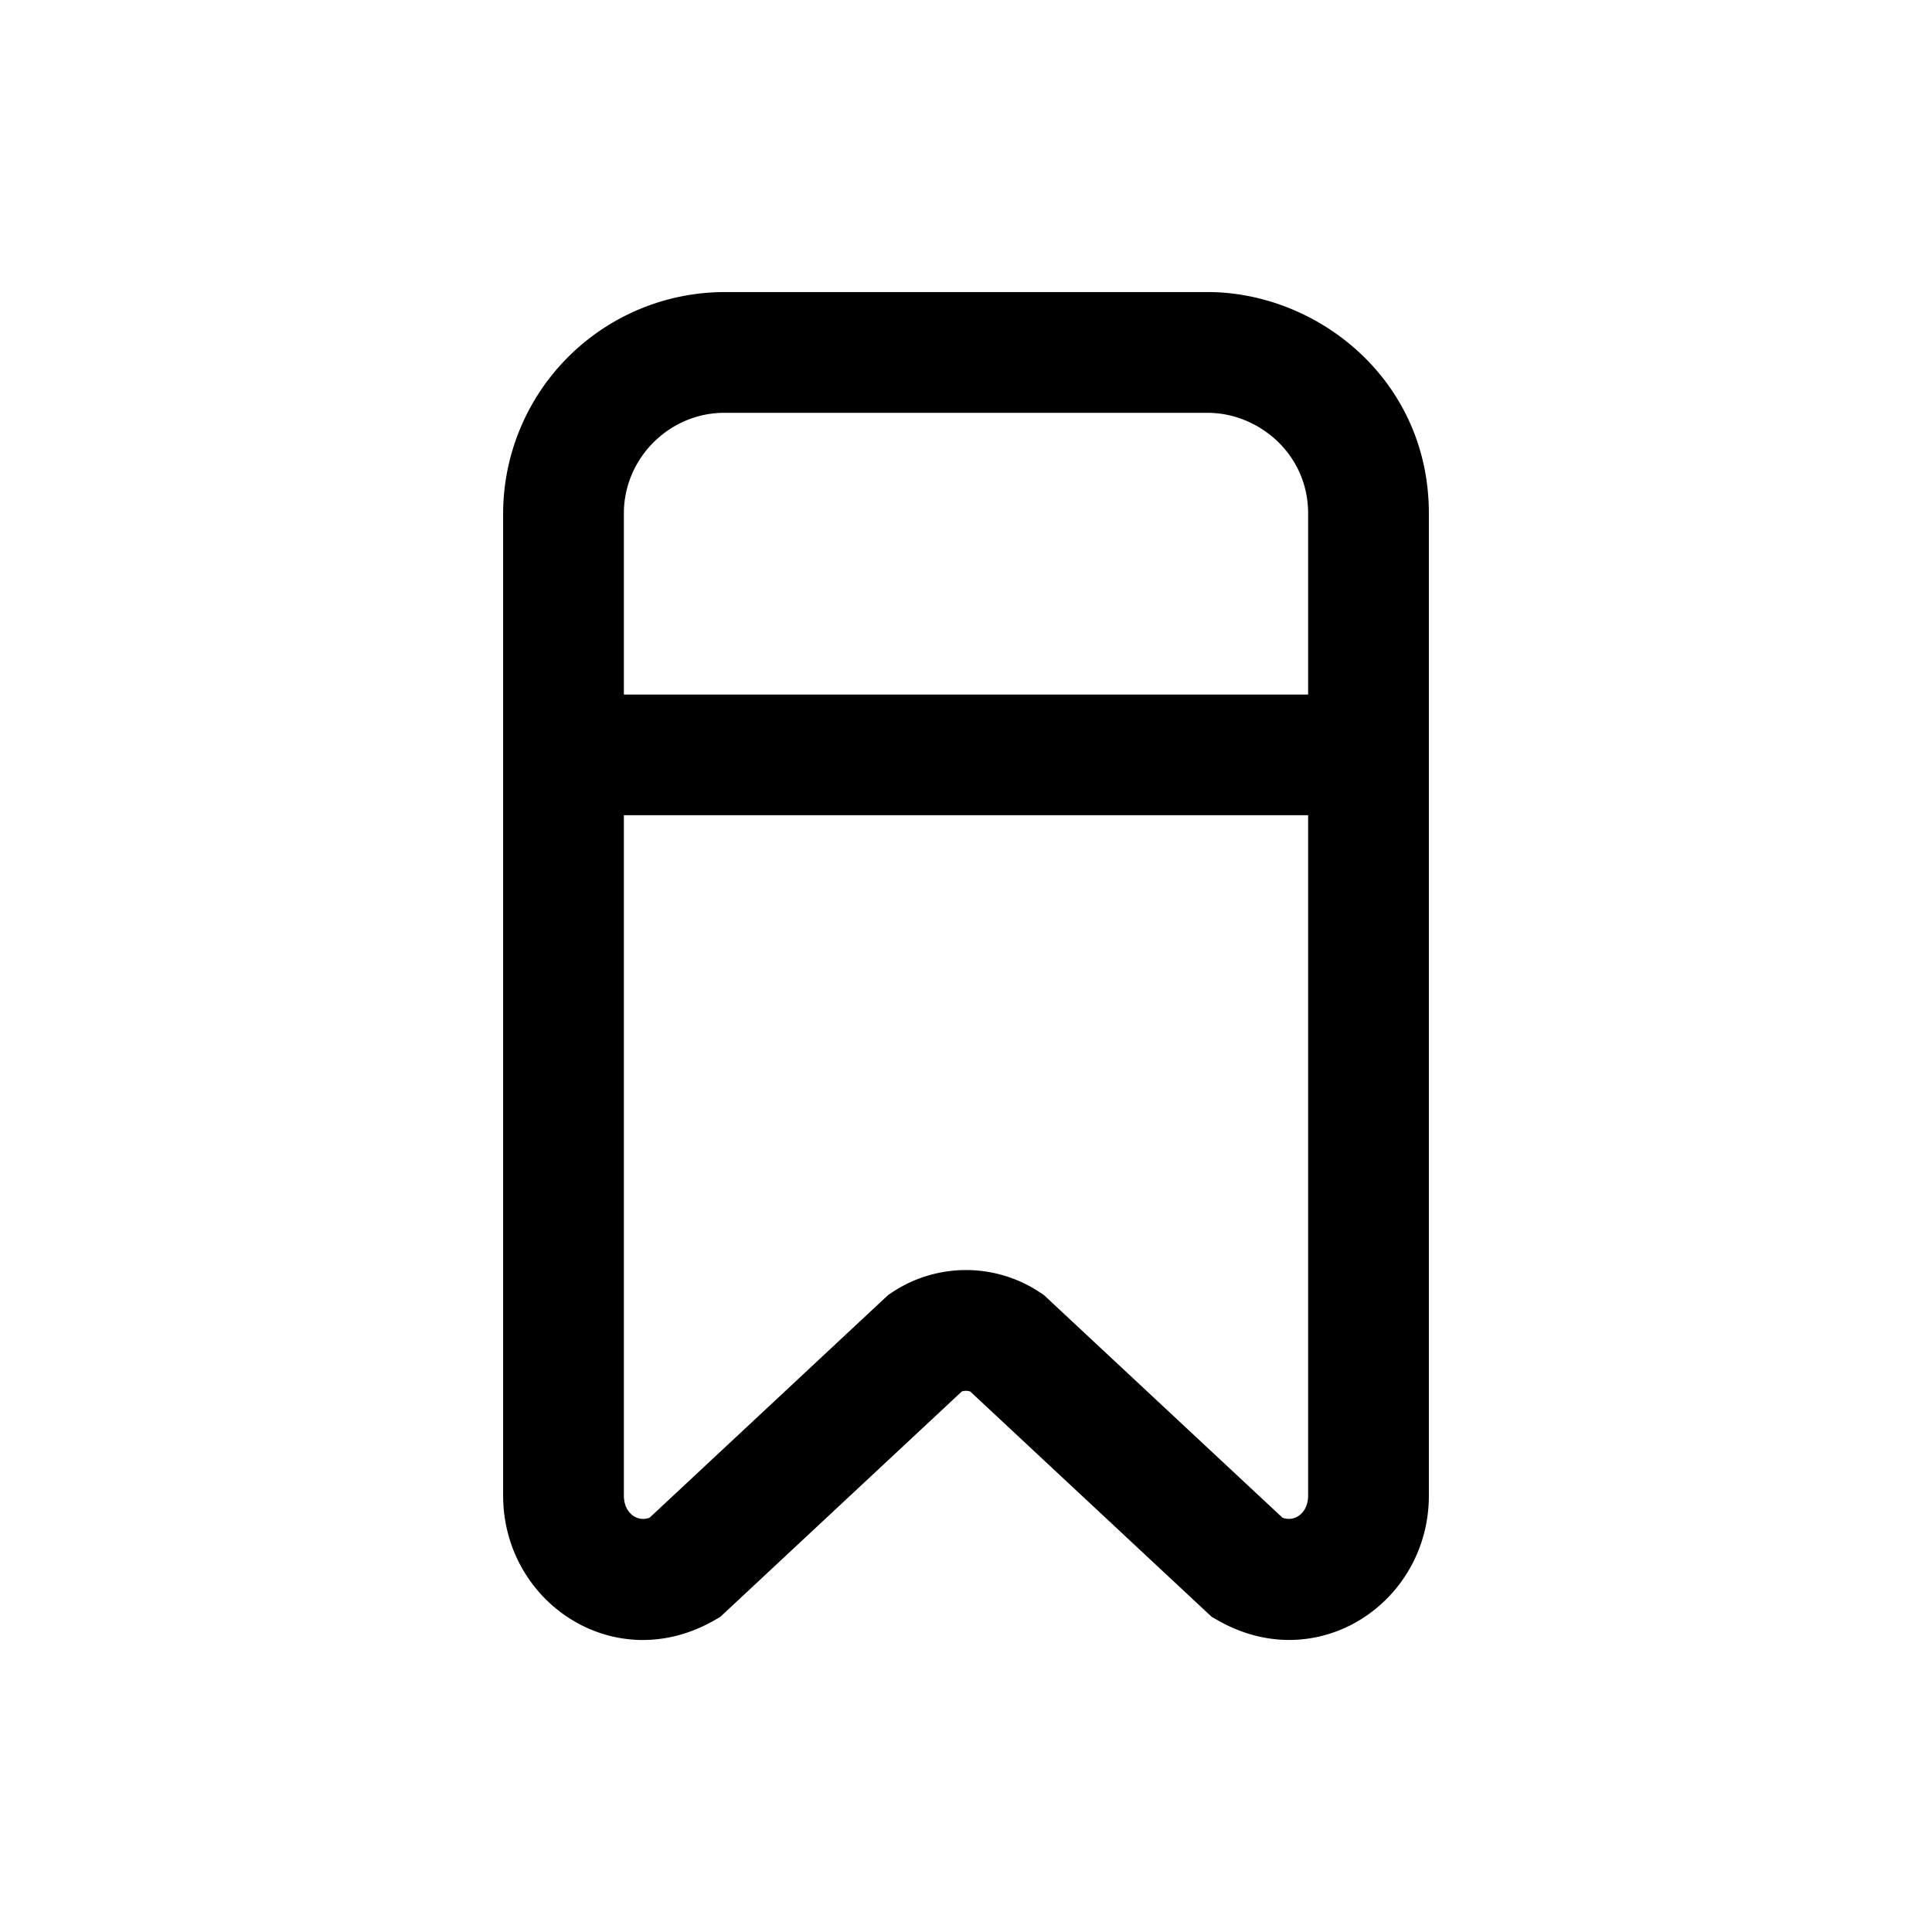 <svg xmlns="http://www.w3.org/2000/svg" fill="none" viewBox="0 0 24 24">
  <path fill="#000" fill-rule="evenodd" d="M7.75 6.378c0-.686.564-1.25 1.25-1.25h6c.635 0 1.25.512 1.25 1.25v2.25h-8.5v-2.25Zm-1.5 3.75v-3.75A2.756 2.756 0 0 1 9 3.628h6c1.365 0 2.75 1.087 2.75 2.75v12.2c0 1.333-1.386 2.257-2.622 1.55l-.076-.043-2.999-2.799a.164.164 0 0 0-.106 0l-3 2.8-.075.043c-1.236.706-2.622-.218-2.622-1.551v-8.45Zm10 0v8.45c0 .139-.064.22-.128.259a.216.216 0 0 1-.191.016l-2.964-2.766-.051-.034a1.658 1.658 0 0 0-1.832 0l-.051.034-2.963 2.766a.216.216 0 0 1-.193-.016c-.063-.039-.127-.12-.127-.26v-8.45h8.5Z" clip-rule="evenodd"/>
</svg>
